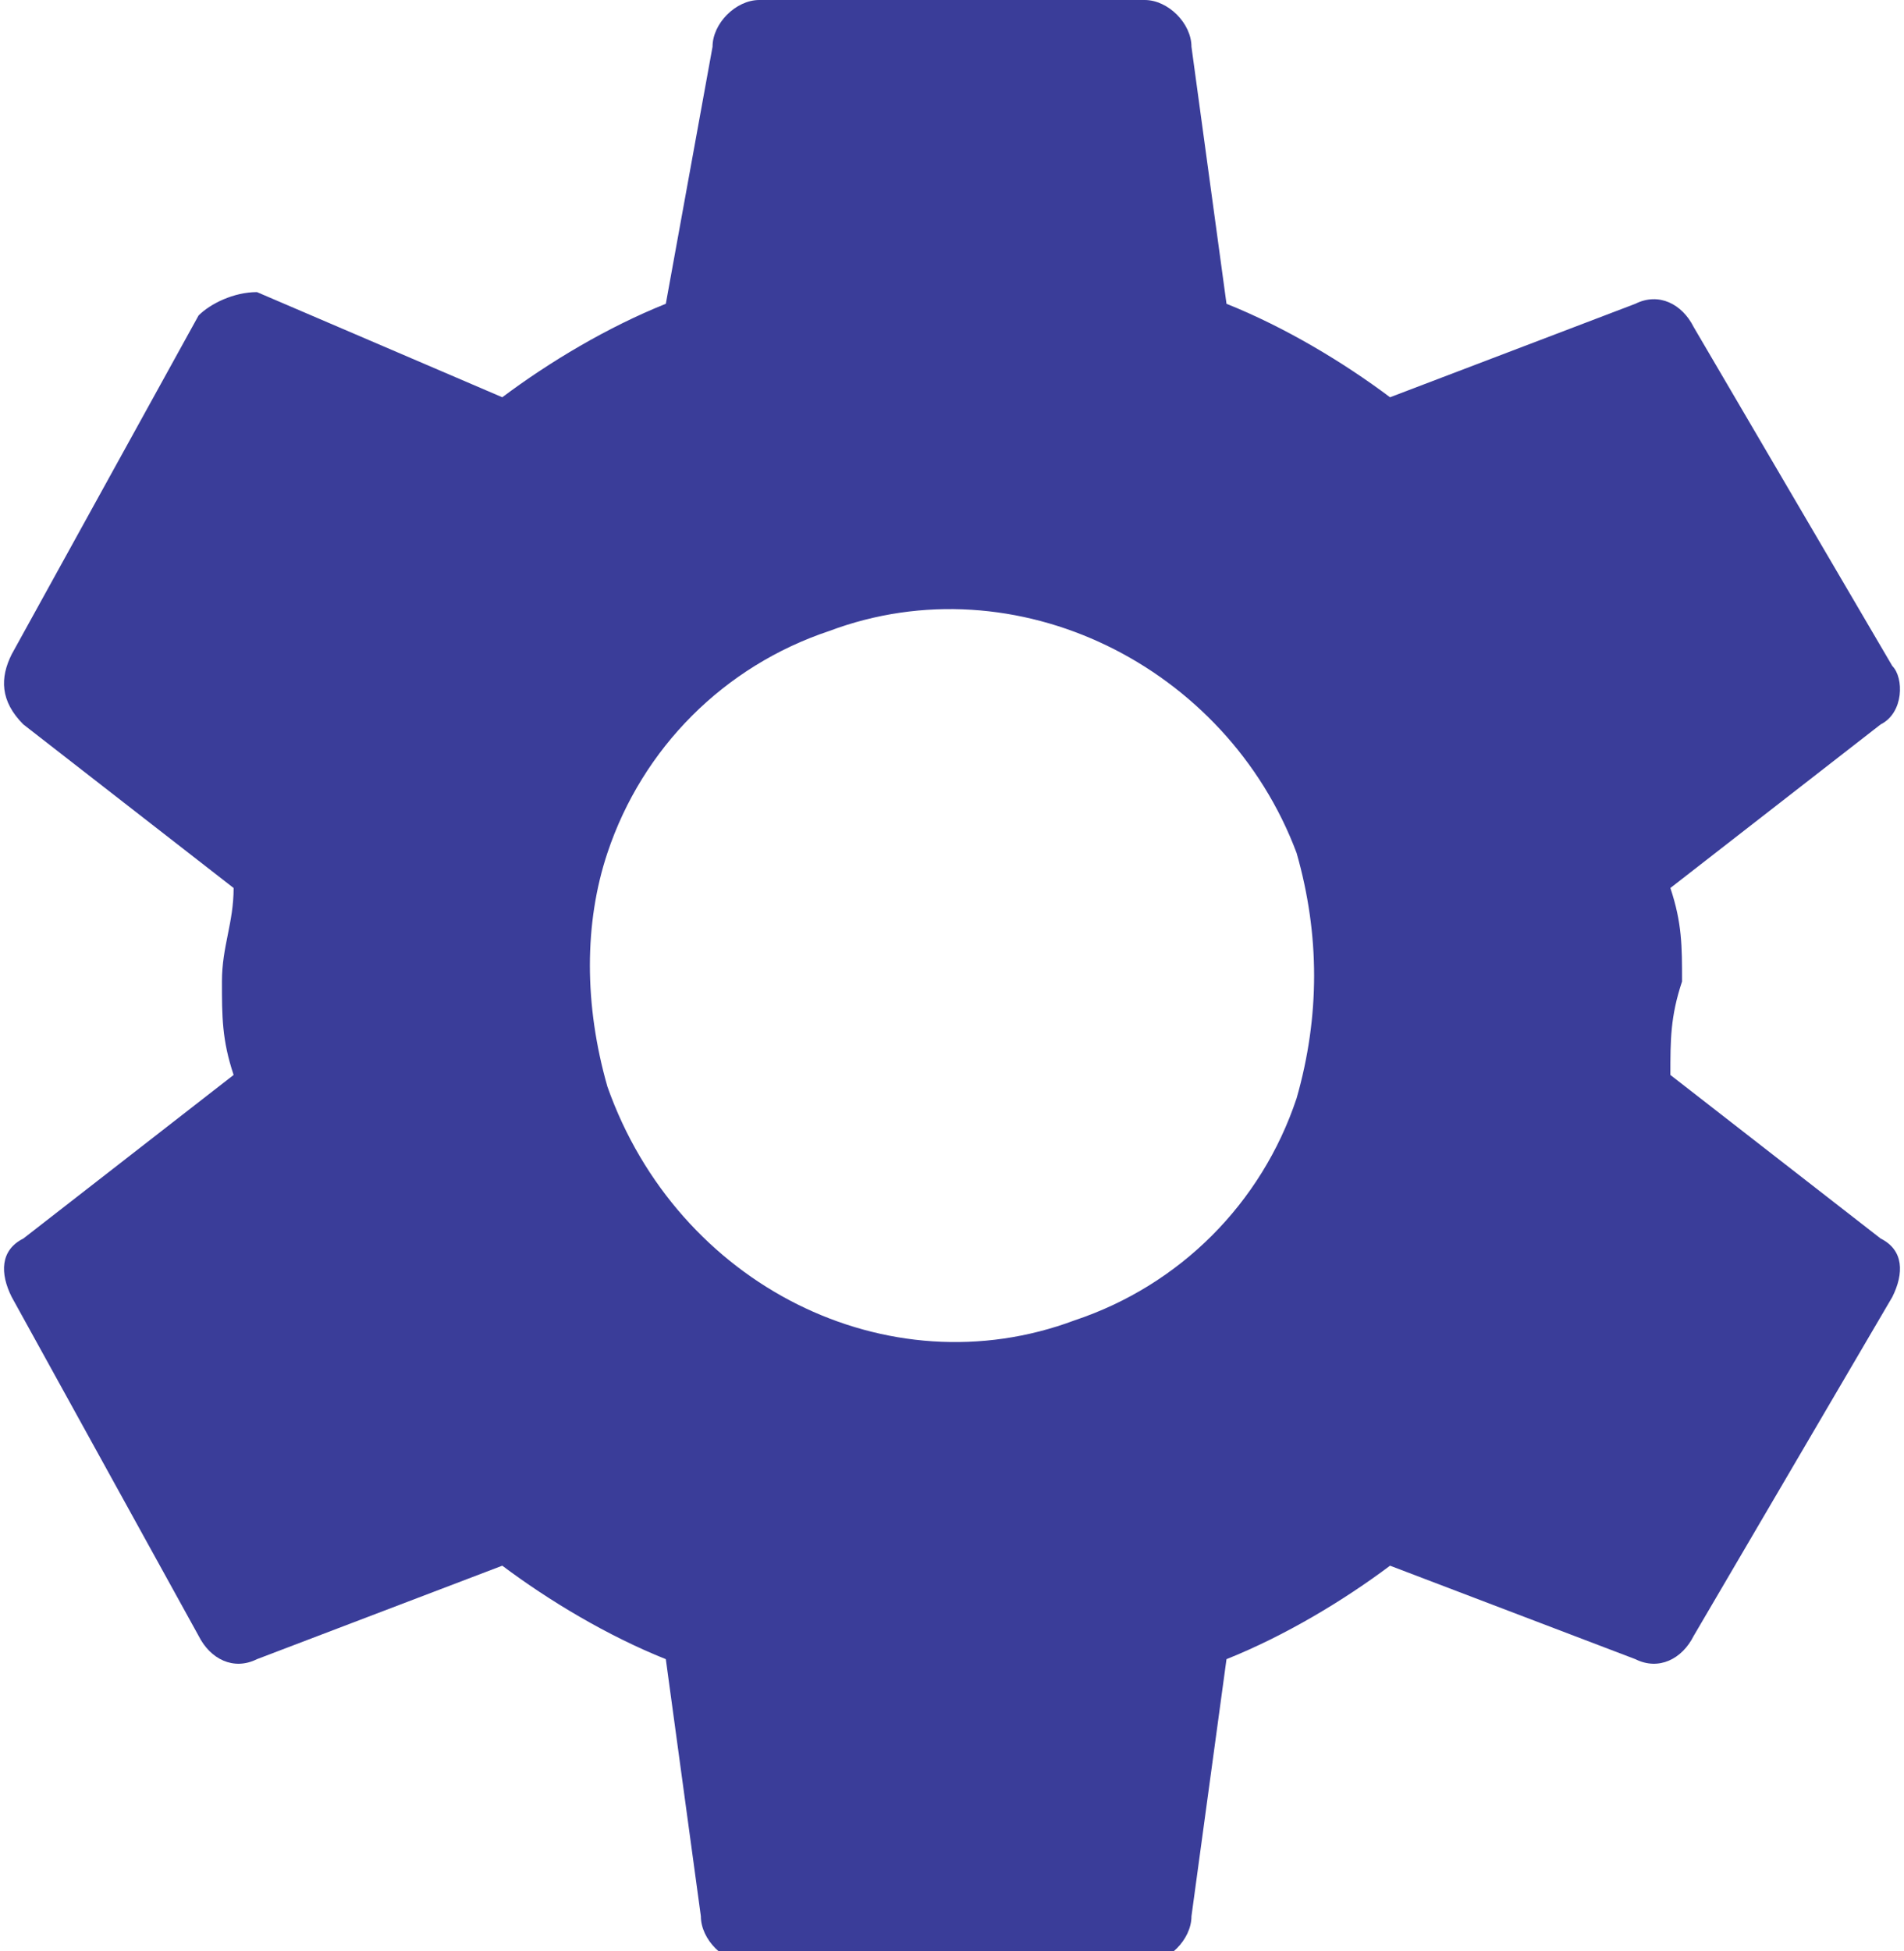 <?xml version="1.0" encoding="utf-8"?>
<!-- Generator: Adobe Illustrator 25.2.0, SVG Export Plug-In . SVG Version: 6.00 Build 0)  -->
<svg version="1.1" id="Layer_1" xmlns="http://www.w3.org/2000/svg" xmlns:xlink="http://www.w3.org/1999/xlink" x="0px" y="0px"
	 viewBox="0 0 16.3 16.7" style="enable-background:new 0 0 16.3 16.7;" xml:space="preserve">
<style type="text/css">
	.st0{fill:#3A3D99;}
</style>
<g id="Layer_2_1_">
	<g id="Layer_1-2">
		<path class="st0" d="M14.3,9.2c0-0.3,0-0.5,0.1-0.8c0-0.3,0-0.5-0.1-0.8l1.8-1.4c0.2-0.1,0.2-0.4,0.1-0.5l-1.7-2.9
			c-0.1-0.2-0.3-0.3-0.5-0.2l-2.1,0.8c-0.4-0.3-0.9-0.6-1.4-0.8l-0.3-2.2C10.2,0.2,10,0,9.8,0H6.5C6.3,0,6.1,0.2,6.1,0.4L5.7,2.6
			c-0.5,0.2-1,0.5-1.4,0.8L2.2,2.5C2,2.5,1.8,2.6,1.7,2.7L0.1,5.6C0,5.8,0,6,0.2,6.2L2,7.6c0,0.3-0.1,0.5-0.1,0.8
			c0,0.3,0,0.5,0.1,0.8l-1.8,1.4C0,10.7,0,10.9,0.1,11.1L1.7,14c0.1,0.2,0.3,0.3,0.5,0.2l2.1-0.8c0.4,0.3,0.9,0.6,1.4,0.8L6,16.4
			c0,0.2,0.2,0.4,0.4,0.4h3.4c0.2,0,0.4-0.2,0.4-0.4l0.3-2.2c0.5-0.2,1-0.5,1.4-0.8l2.1,0.8c0.2,0.1,0.4,0,0.5-0.2l1.7-2.9
			c0.1-0.2,0.1-0.4-0.1-0.5L14.3,9.2z M9.2,11.3c-1.6,0.6-3.4-0.3-4-2C5,8.6,5,7.9,5.2,7.3c0.3-0.9,1-1.6,1.9-1.9
			c1.6-0.6,3.4,0.3,4,1.9c0.2,0.7,0.2,1.4,0,2.1C10.8,10.3,10.1,11,9.2,11.3z"/>
	</g>
</g>
</svg>
